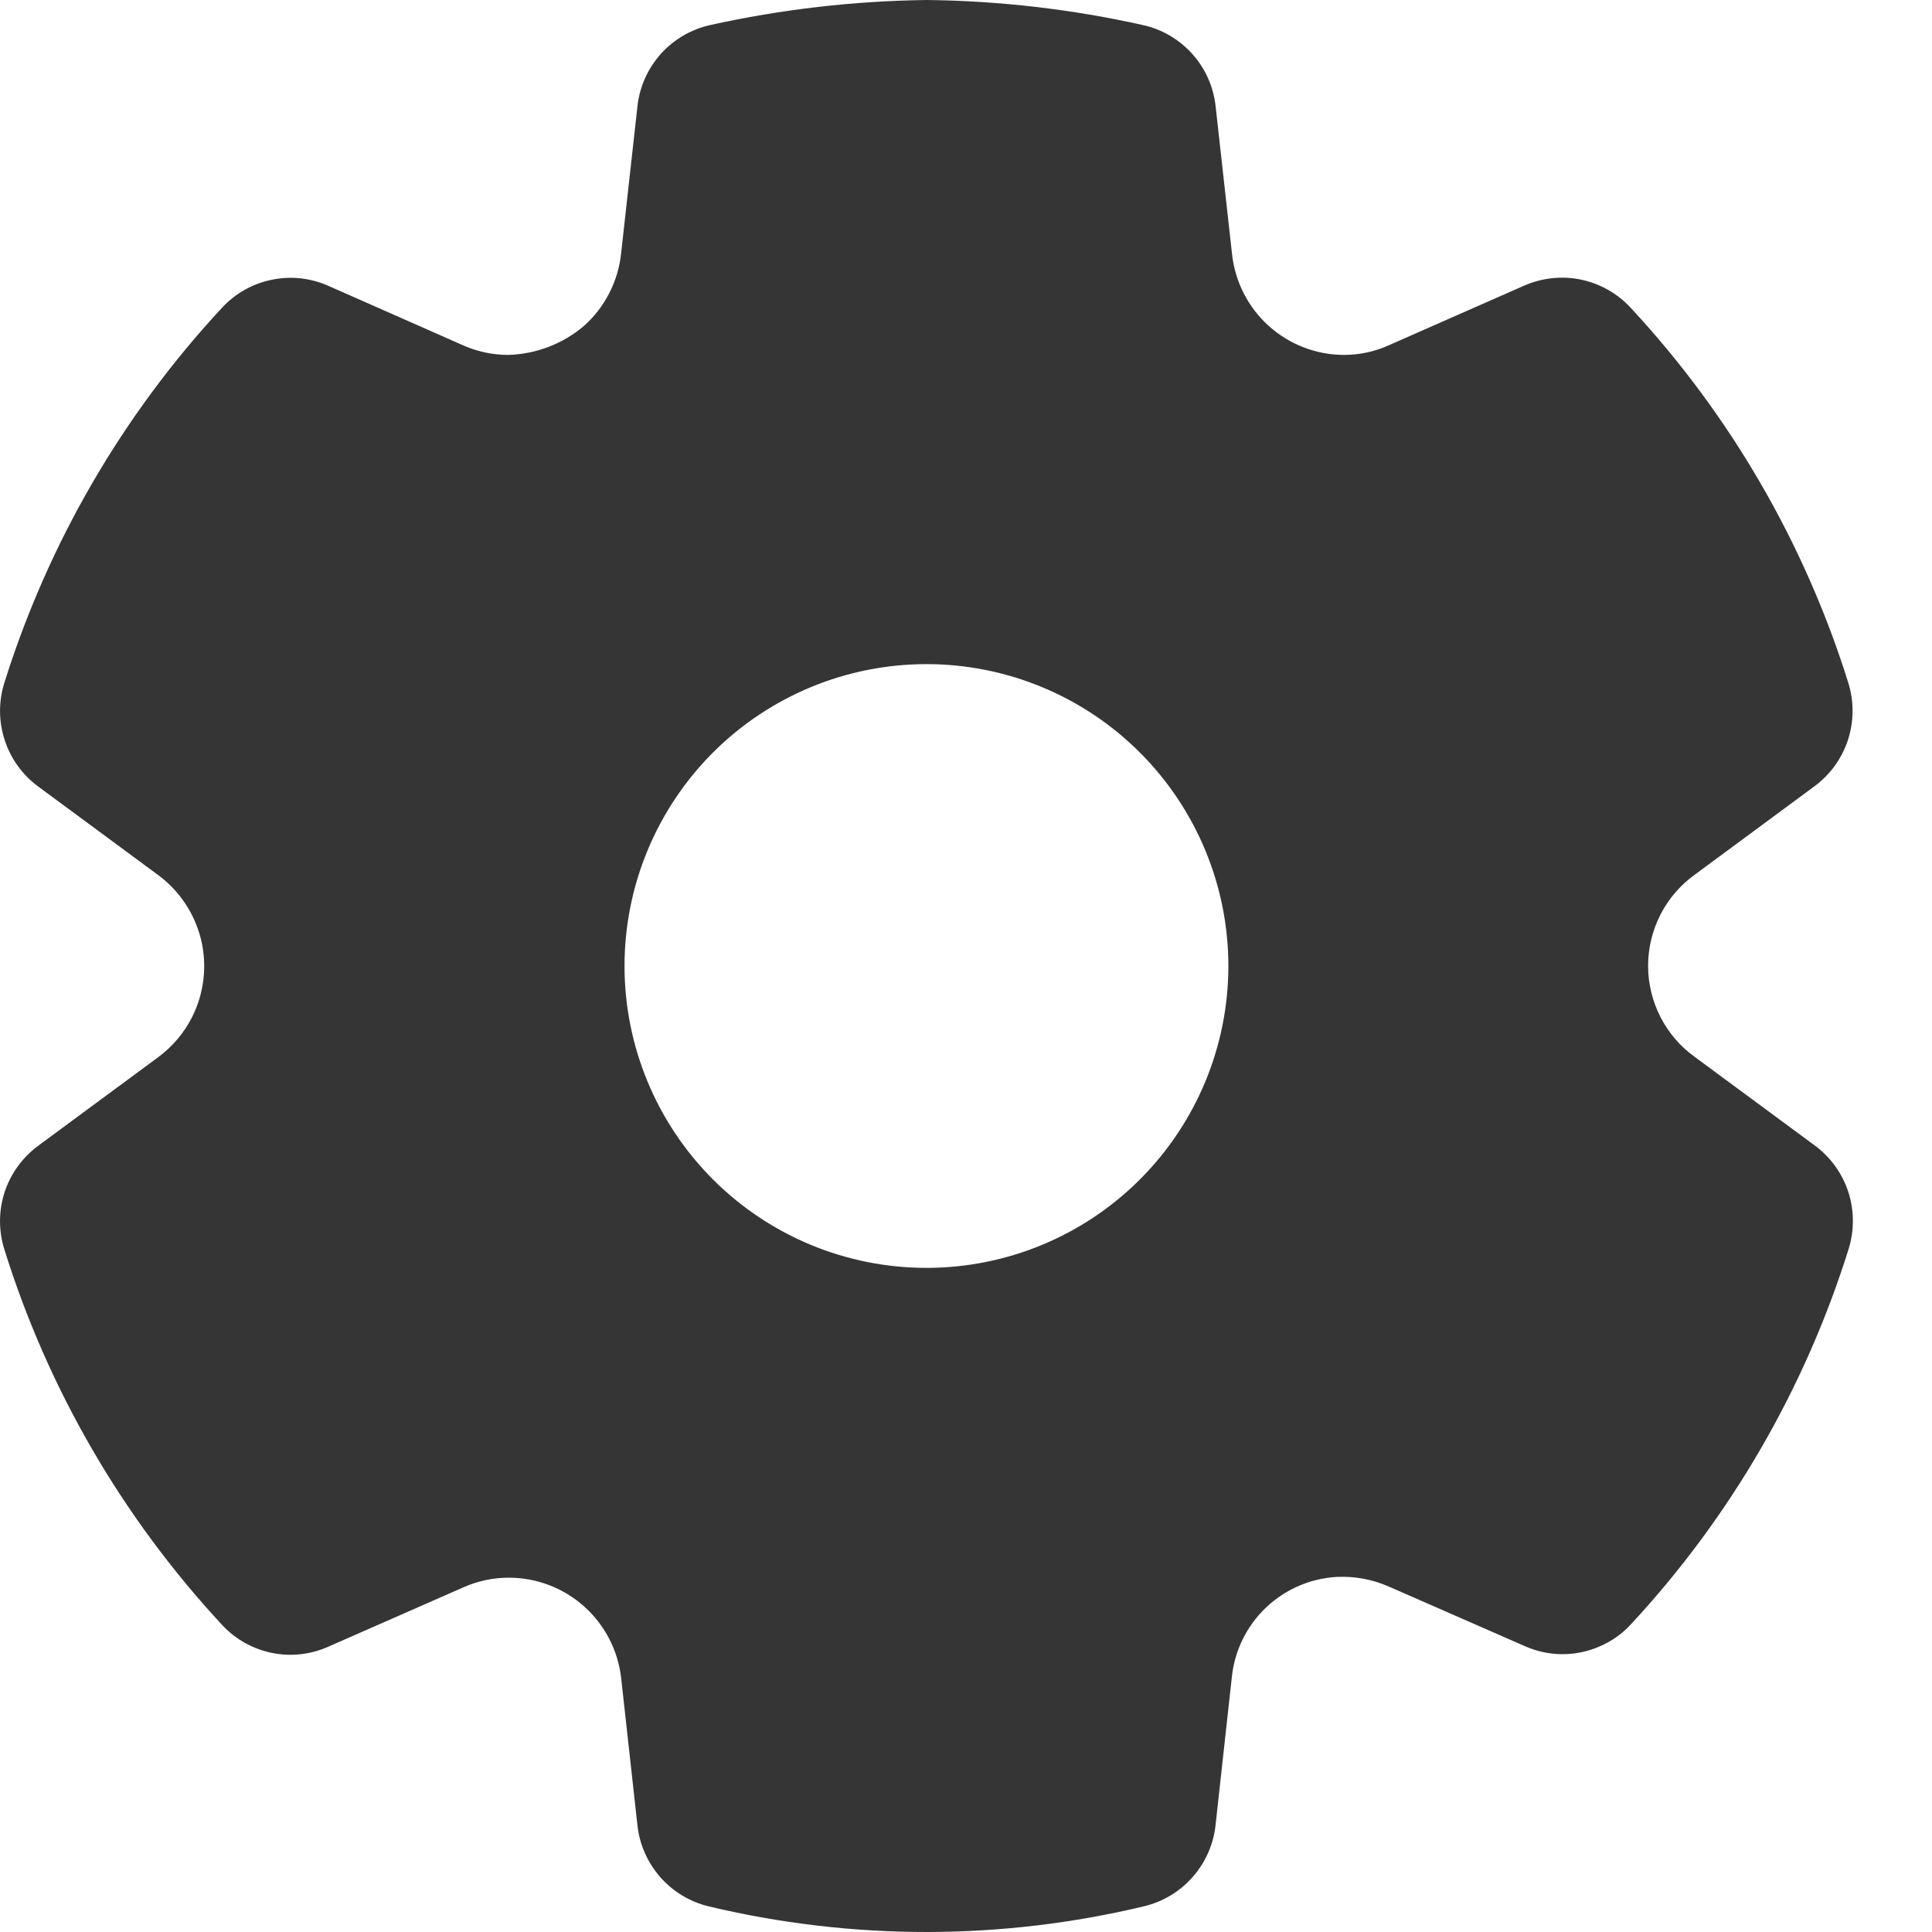 <svg width="20" height="20" viewBox="0 0 20 20" fill="none" xmlns="http://www.w3.org/2000/svg">
<path d="M7.337 19.735C8.077 19.911 8.834 20 9.594 20C10.352 19.999 11.108 19.91 11.846 19.733C12.04 19.686 12.214 19.581 12.346 19.431C12.478 19.282 12.561 19.095 12.583 18.897L12.752 17.361C12.78 17.087 12.906 16.831 13.106 16.641C13.306 16.451 13.568 16.338 13.843 16.324C14.027 16.316 14.209 16.35 14.377 16.424L15.781 17.039C15.903 17.094 16.035 17.123 16.169 17.124C16.303 17.125 16.435 17.098 16.558 17.044C16.681 16.992 16.792 16.914 16.883 16.815C17.915 15.703 18.685 14.374 19.138 12.926C19.197 12.733 19.195 12.528 19.133 12.337C19.07 12.146 18.95 11.979 18.788 11.859L17.541 10.939C17.392 10.831 17.271 10.69 17.188 10.526C17.105 10.363 17.061 10.182 17.061 9.998C17.061 9.814 17.105 9.633 17.188 9.47C17.271 9.306 17.392 9.165 17.541 9.057L18.784 8.139C18.946 8.019 19.067 7.852 19.13 7.66C19.192 7.469 19.194 7.262 19.134 7.07C18.681 5.621 17.91 4.293 16.876 3.181C16.739 3.035 16.561 2.935 16.364 2.894C16.168 2.854 15.964 2.876 15.78 2.956L14.377 3.574C14.232 3.64 14.074 3.674 13.914 3.674C13.626 3.674 13.349 3.567 13.134 3.374C12.92 3.181 12.785 2.916 12.754 2.63L12.584 1.1C12.562 0.899 12.478 0.71 12.344 0.56C12.209 0.409 12.031 0.304 11.834 0.26C11.1 0.096 10.351 0.009 9.6 0C8.843 0.009 8.088 0.096 7.349 0.26C7.153 0.304 6.974 0.409 6.84 0.559C6.706 0.709 6.621 0.898 6.599 1.099L6.429 2.63C6.397 2.916 6.261 3.181 6.045 3.374C5.826 3.56 5.549 3.666 5.261 3.674C5.102 3.674 4.945 3.641 4.799 3.577L3.399 2.959C3.215 2.877 3.01 2.855 2.813 2.896C2.616 2.936 2.436 3.037 2.299 3.185C1.267 4.296 0.497 5.625 0.044 7.072C-0.016 7.265 -0.014 7.471 0.049 7.662C0.111 7.854 0.232 8.021 0.394 8.141L1.638 9.059C1.86 9.223 2.017 9.461 2.082 9.729C2.146 9.998 2.113 10.281 1.989 10.528C1.906 10.692 1.786 10.834 1.639 10.943L0.394 11.862C0.232 11.982 0.111 12.149 0.048 12.34C-0.014 12.531 -0.016 12.737 0.044 12.93C0.495 14.379 1.266 15.708 2.299 16.821C2.435 16.968 2.614 17.069 2.811 17.11C3.007 17.151 3.212 17.129 3.395 17.048L4.804 16.429C4.95 16.365 5.107 16.332 5.266 16.332H5.27C5.557 16.333 5.834 16.439 6.047 16.63C6.261 16.821 6.397 17.084 6.43 17.369L6.599 18.898C6.621 19.096 6.704 19.283 6.836 19.433C6.968 19.583 7.143 19.688 7.337 19.735ZM9.591 13.125C8.762 13.125 7.967 12.796 7.381 12.21C6.795 11.624 6.465 10.829 6.465 10C6.465 9.171 6.795 8.376 7.381 7.79C7.967 7.204 8.762 6.875 9.591 6.875C10.419 6.875 11.214 7.204 11.8 7.79C12.386 8.376 12.716 9.171 12.716 10C12.716 10.829 12.386 11.624 11.8 12.21C11.214 12.796 10.419 13.125 9.591 13.125Z" fill="#353535"/>
</svg>
